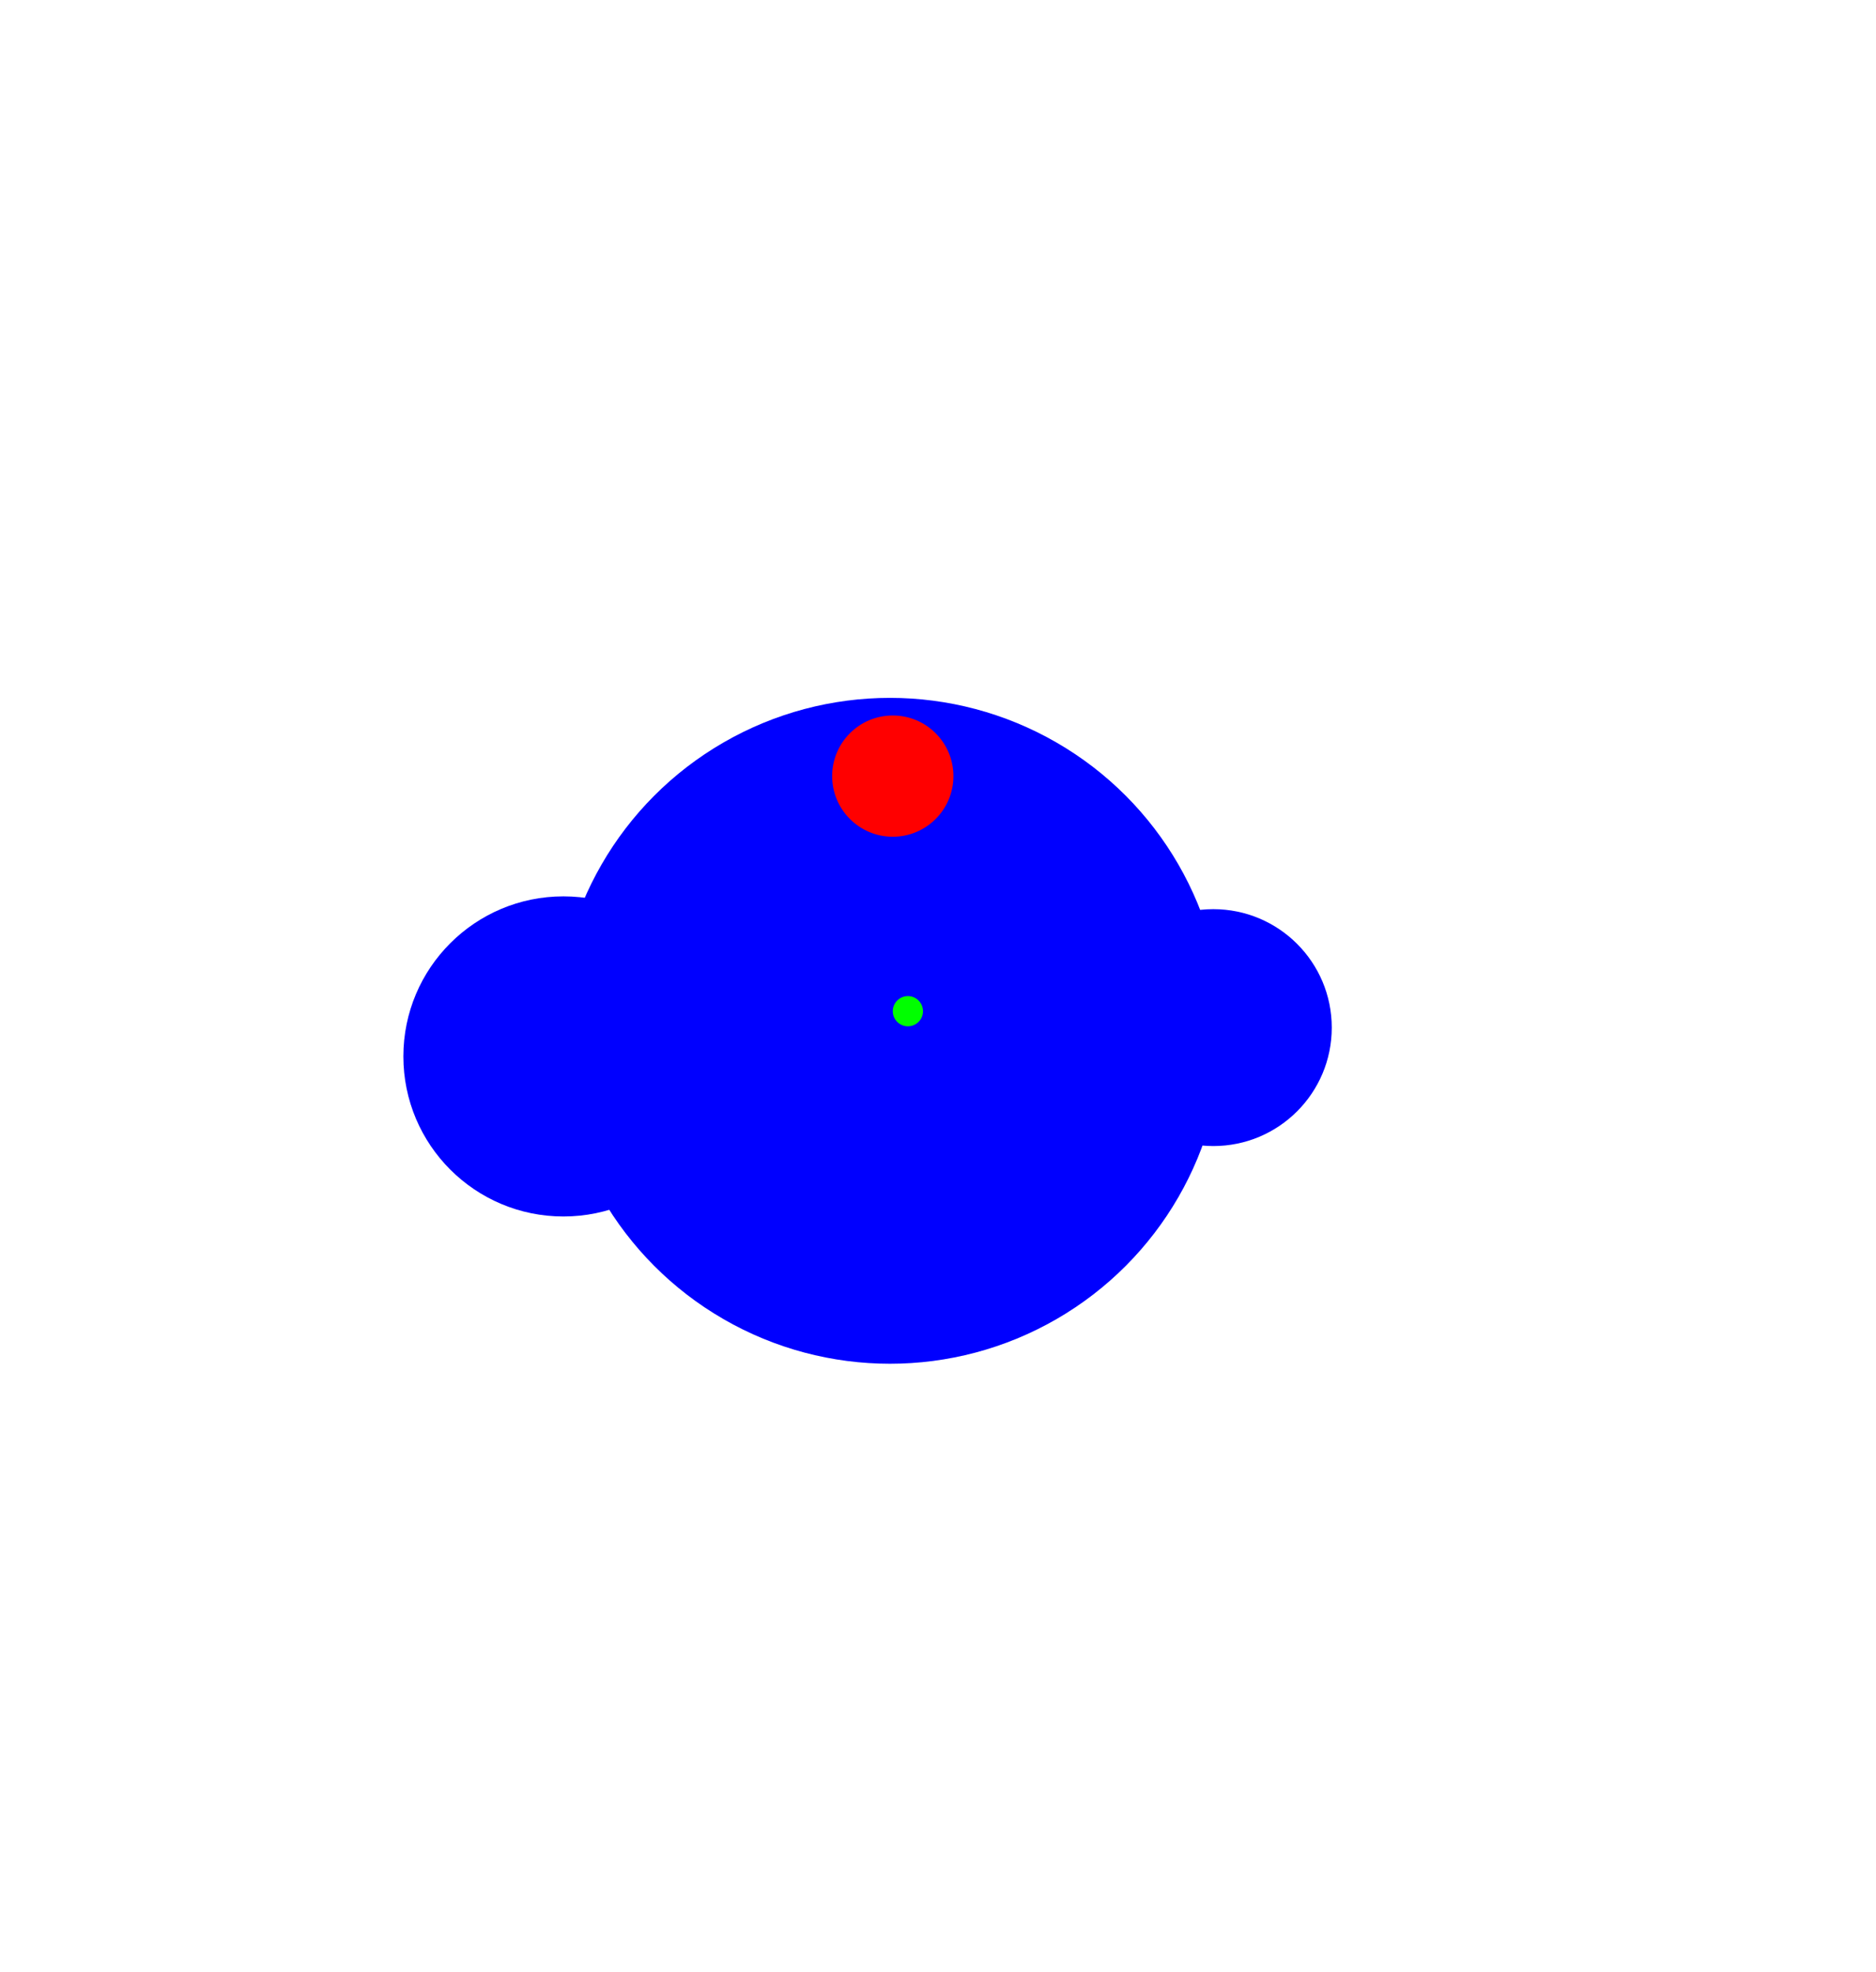 <svg id="kid_copy_2" data-name="kid copy 2" xmlns="http://www.w3.org/2000/svg" width="293" height="308" viewBox="0 0 293 308">
  <defs>
    <style>
      .cls-1 {
        fill: blue;
      }

      .cls-2 {
        fill: red;
      }

      .cls-3 {
        fill: lime;
      }
    </style>
  </defs>
  <circle id="Collision1" class="cls-1" cx="139" cy="161" r="52"/>
  <circle id="Collision2" class="cls-1" cx="88" cy="165" r="25"/>
  <circle id="Collision3" class="cls-1" cx="189.5" cy="160.5" r="18.5"/>
  <circle id="Head" class="cls-2" cx="139.438" cy="121.219" r="9.469"/>
  <circle id="CoM" class="cls-3" cx="141.797" cy="157.937" r="2.359"/>
</svg>
